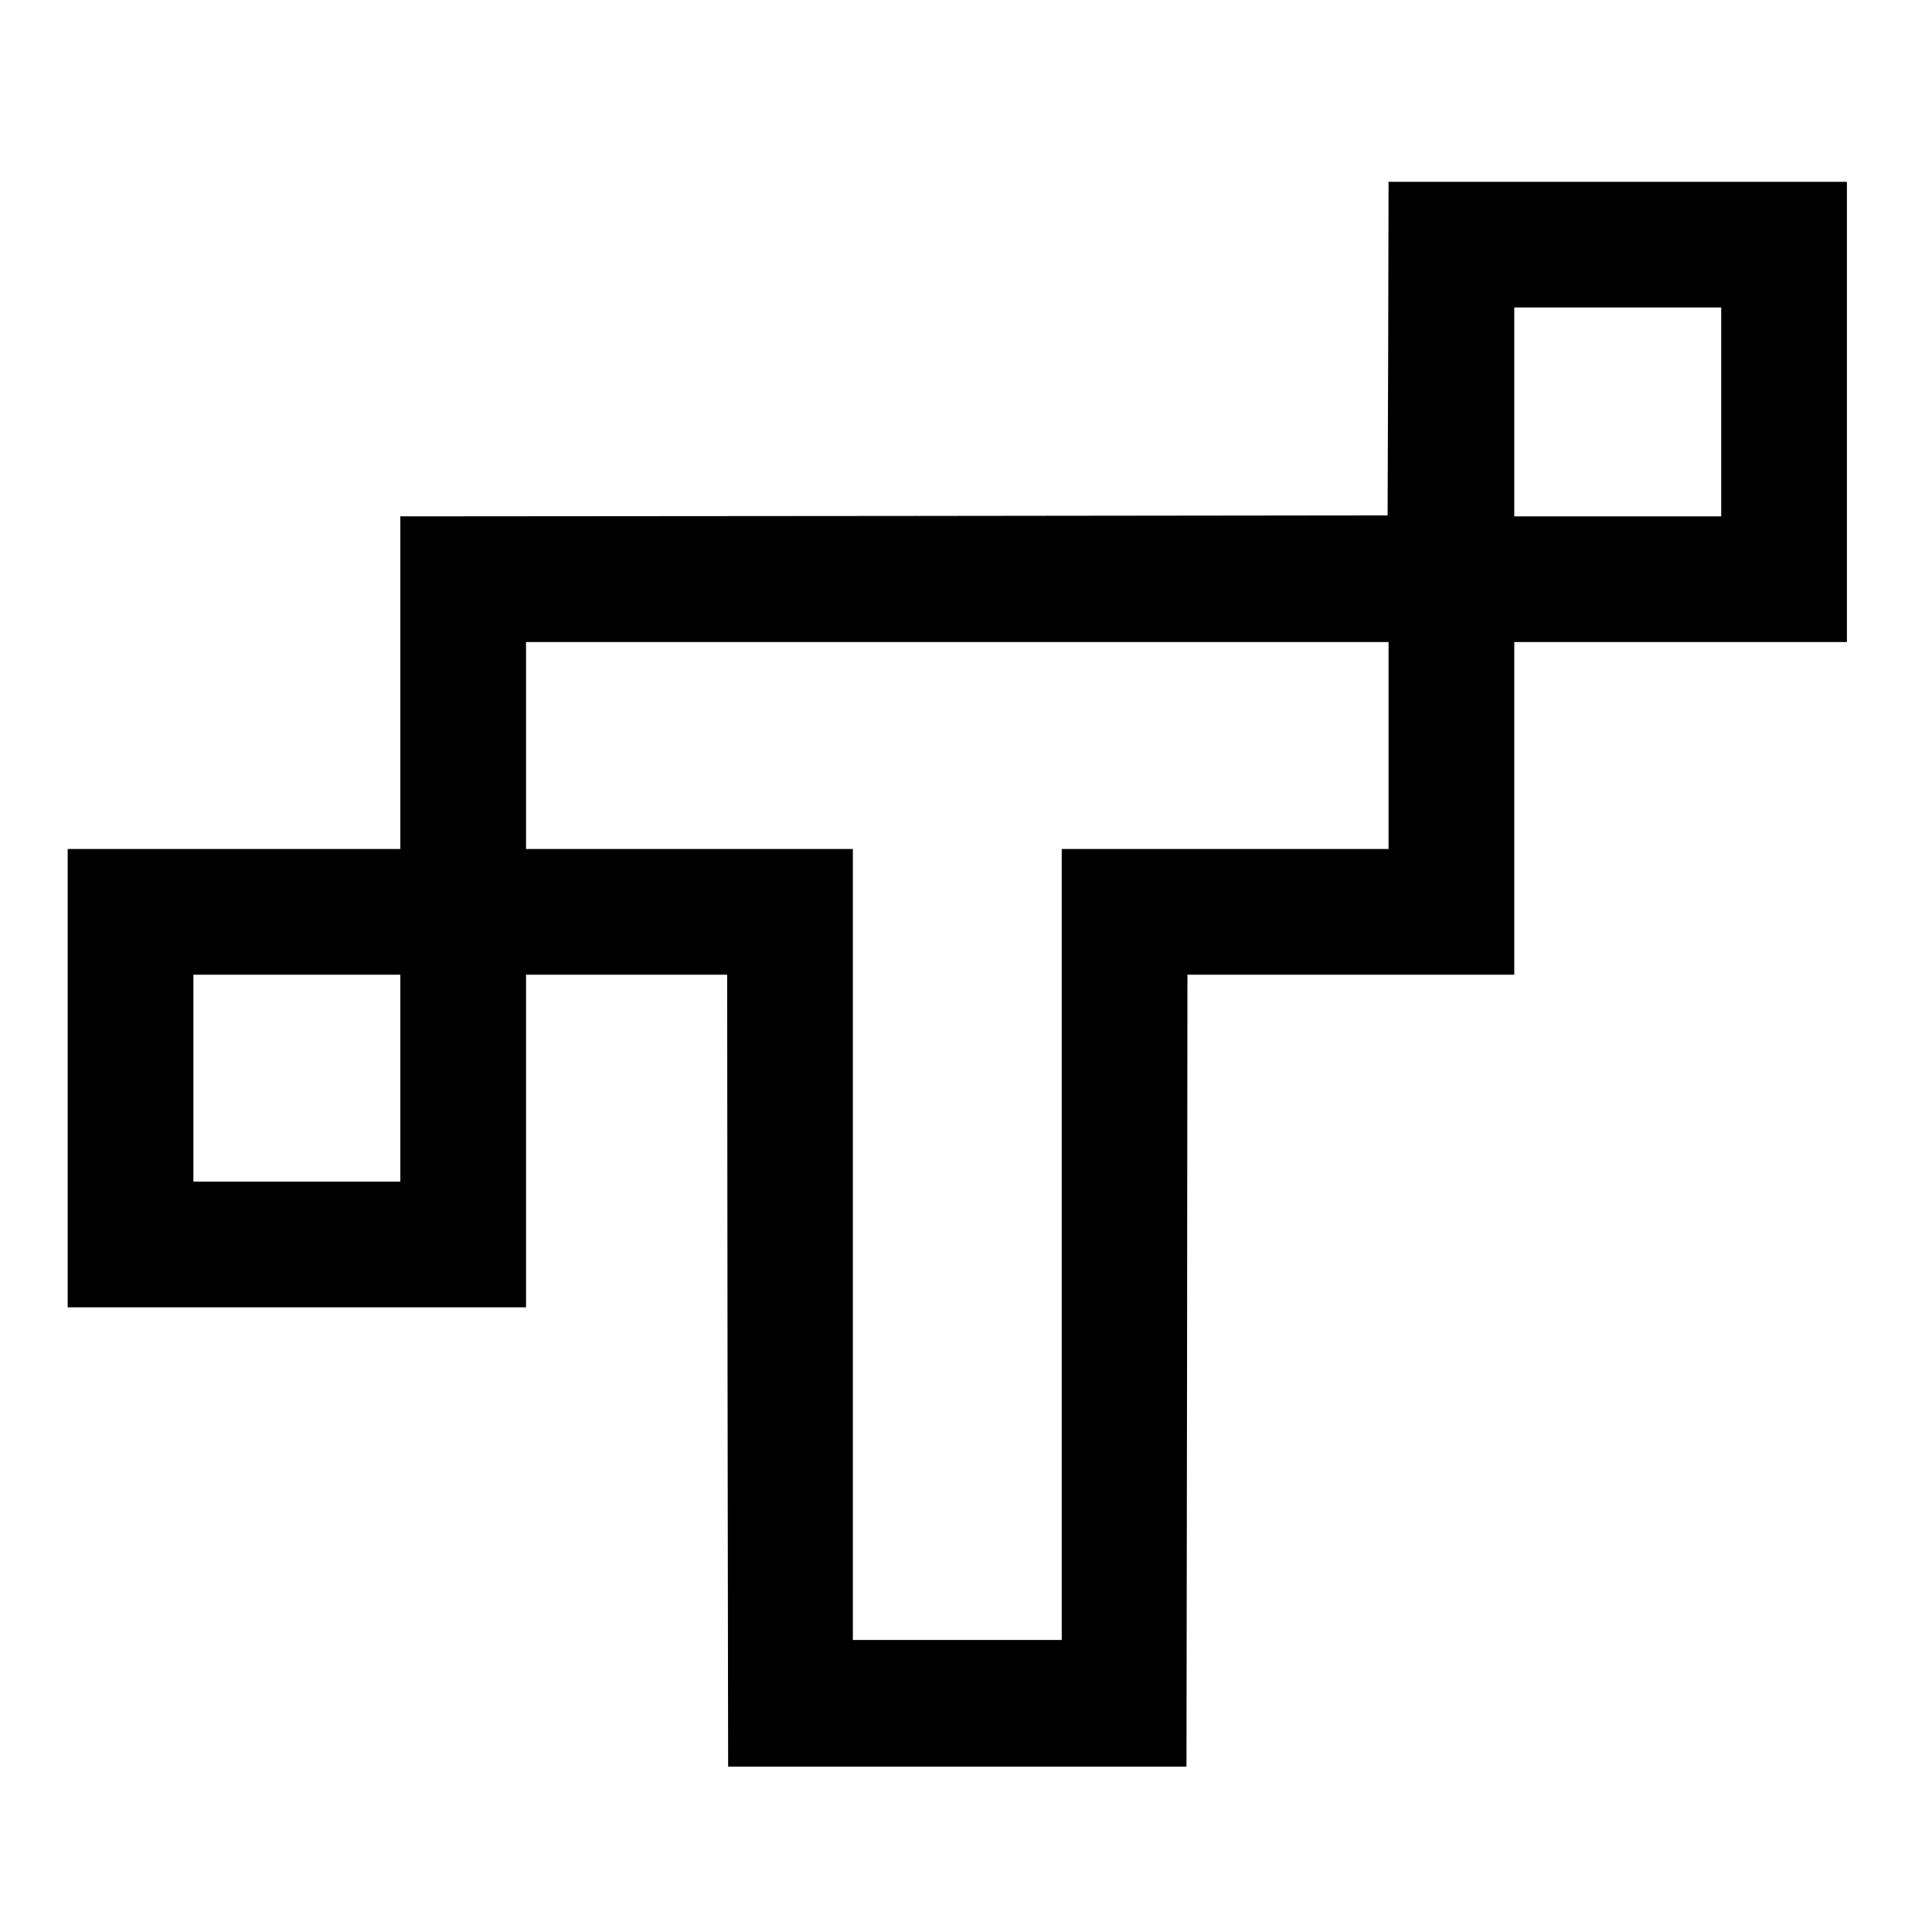 <?xml version="1.0" standalone="no"?>
<!DOCTYPE svg PUBLIC "-//W3C//DTD SVG 20010904//EN"
 "http://www.w3.org/TR/2001/REC-SVG-20010904/DTD/svg10.dtd">
<svg version="1.0" xmlns="http://www.w3.org/2000/svg"
 width="999pt" height="999pt" viewBox="0 0 999 999"
 preserveAspectRatio="xMidYMid meet">

<g transform="translate(0,999) scale(0.1,-0.1)"
fill="#000000" stroke="none">
<path d="M7178 8188 l-3 -863 -2552 -3 -2553 -2 0 -860 0 -860 -860 0 -860 0
0 -1185 0 -1185 1185 0 1185 0 0 860 0 860 520 0 520 0 2 -2047 3 -2048 1185
0 1185 0 3 2048 2 2047 845 0 845 0 0 860 0 860 860 0 860 0 0 1190 0 1190
-1185 0 -1185 0 -2 -862z m1722 -328 l0 -540 -535 0 -535 0 0 540 0 540 535 0
535 0 0 -540z m-1720 -1725 l0 -535 -845 0 -845 0 0 -2045 0 -2045 -540 0
-540 0 0 2045 0 2045 -845 0 -845 0 0 535 0 535 2230 0 2230 0 0 -535z m-5110
-1720 l0 -535 -535 0 -535 0 0 535 0 535 535 0 535 0 0 -535z"/>
</g>
</svg>
